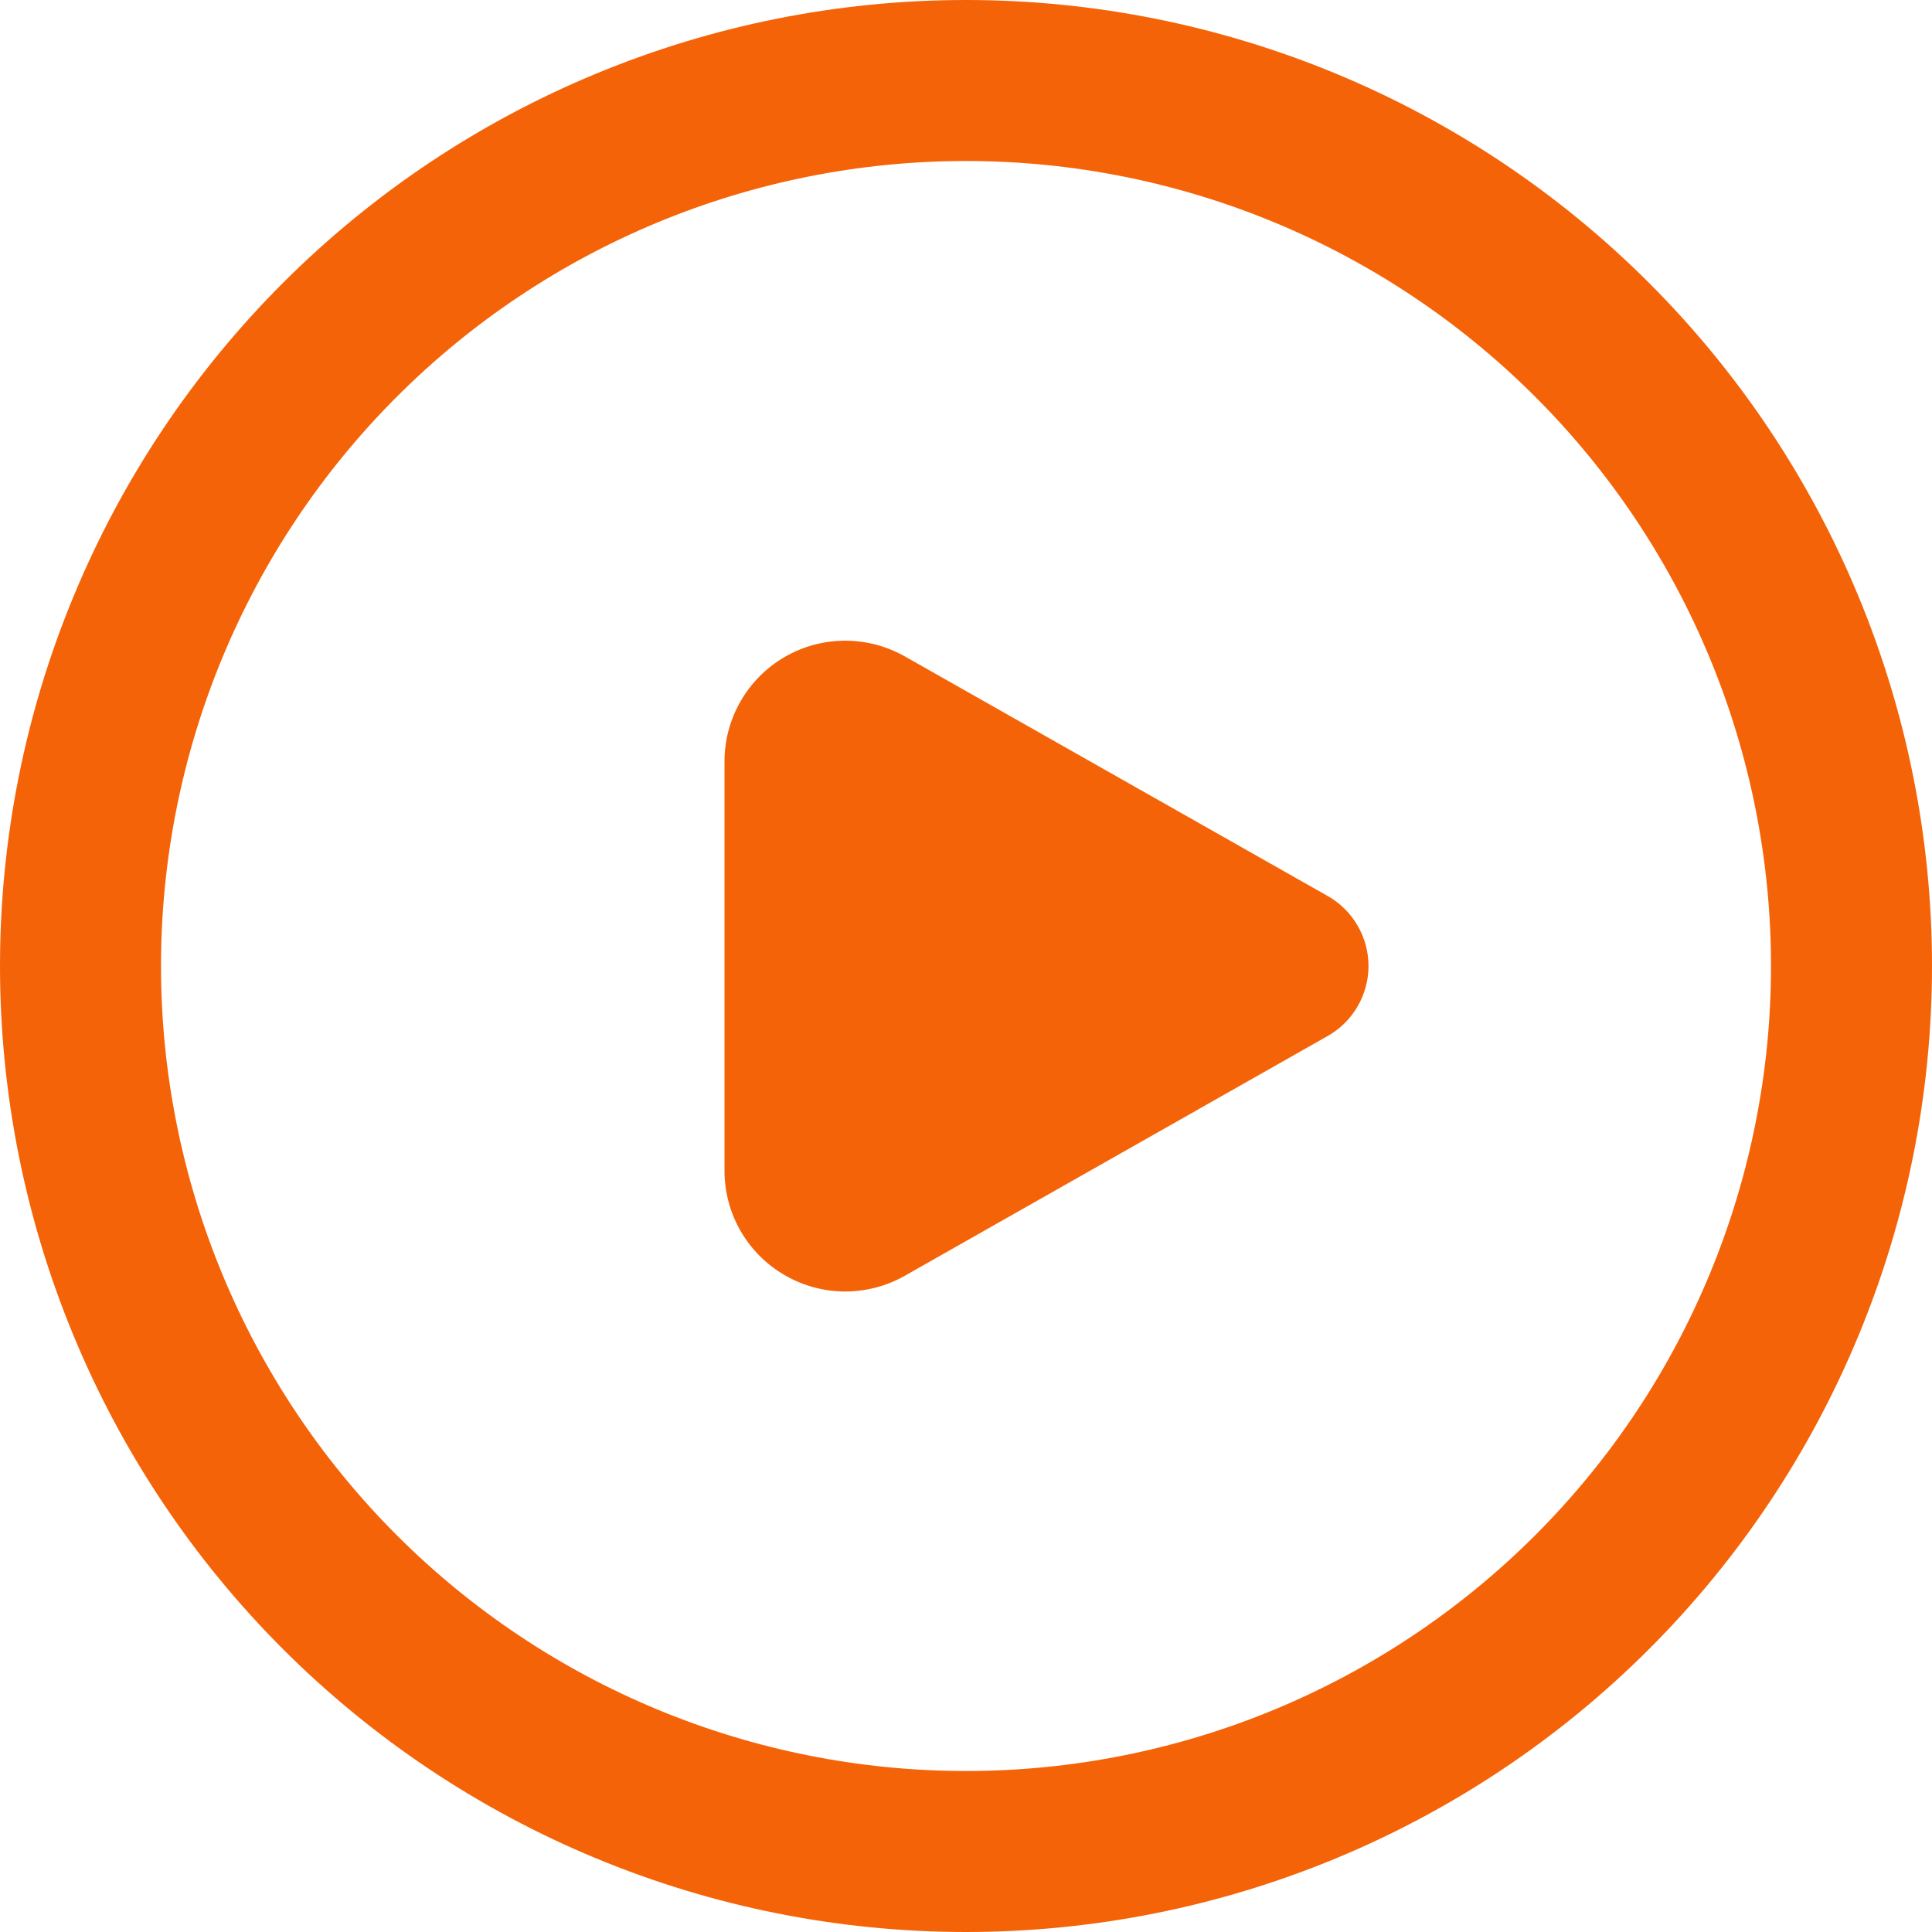 <svg width="27" height="27" viewBox="0 0 27 27" fill="none" xmlns="http://www.w3.org/2000/svg">
<path d="M19.125 13.5C19.125 13.699 19.072 13.895 18.971 14.067C18.871 14.239 18.727 14.381 18.553 14.479L12.645 17.829C12.388 17.975 12.097 18.05 11.802 18.049C11.506 18.047 11.217 17.967 10.962 17.818C10.706 17.669 10.495 17.456 10.348 17.2C10.201 16.943 10.124 16.653 10.125 16.358V10.64C10.125 10.345 10.203 10.055 10.35 9.8C10.497 9.544 10.709 9.331 10.963 9.183C11.219 9.034 11.508 8.955 11.803 8.954C12.098 8.952 12.388 9.028 12.645 9.173L18.553 12.521C18.727 12.619 18.871 12.761 18.971 12.933C19.072 13.105 19.125 13.301 19.125 13.5ZM13.5 0C11.727 -2.64175e-08 9.972 0.349 8.334 1.028C6.696 1.706 5.208 2.7 3.954 3.954C2.7 5.208 1.706 6.696 1.028 8.334C0.349 9.972 0 11.727 0 13.5C0 15.273 0.349 17.028 1.028 18.666C1.706 20.304 2.7 21.792 3.954 23.046C5.208 24.299 6.696 25.294 8.334 25.972C9.972 26.651 11.727 27 13.5 27C17.08 27 20.514 25.578 23.046 23.046C25.578 20.514 27 17.08 27 13.5C27 9.92 25.578 6.486 23.046 3.954C20.514 1.422 17.08 5.33525e-08 13.5 0ZM2.25 13.5C2.25 10.516 3.435 7.655 5.545 5.545C7.655 3.435 10.516 2.25 13.5 2.25C16.484 2.25 19.345 3.435 21.455 5.545C23.565 7.655 24.75 10.516 24.75 13.5C24.75 16.484 23.565 19.345 21.455 21.455C19.345 23.565 16.484 24.75 13.5 24.75C10.516 24.75 7.655 23.565 5.545 21.455C3.435 19.345 2.25 16.484 2.25 13.5Z" fill="#F56308"/>
</svg>

